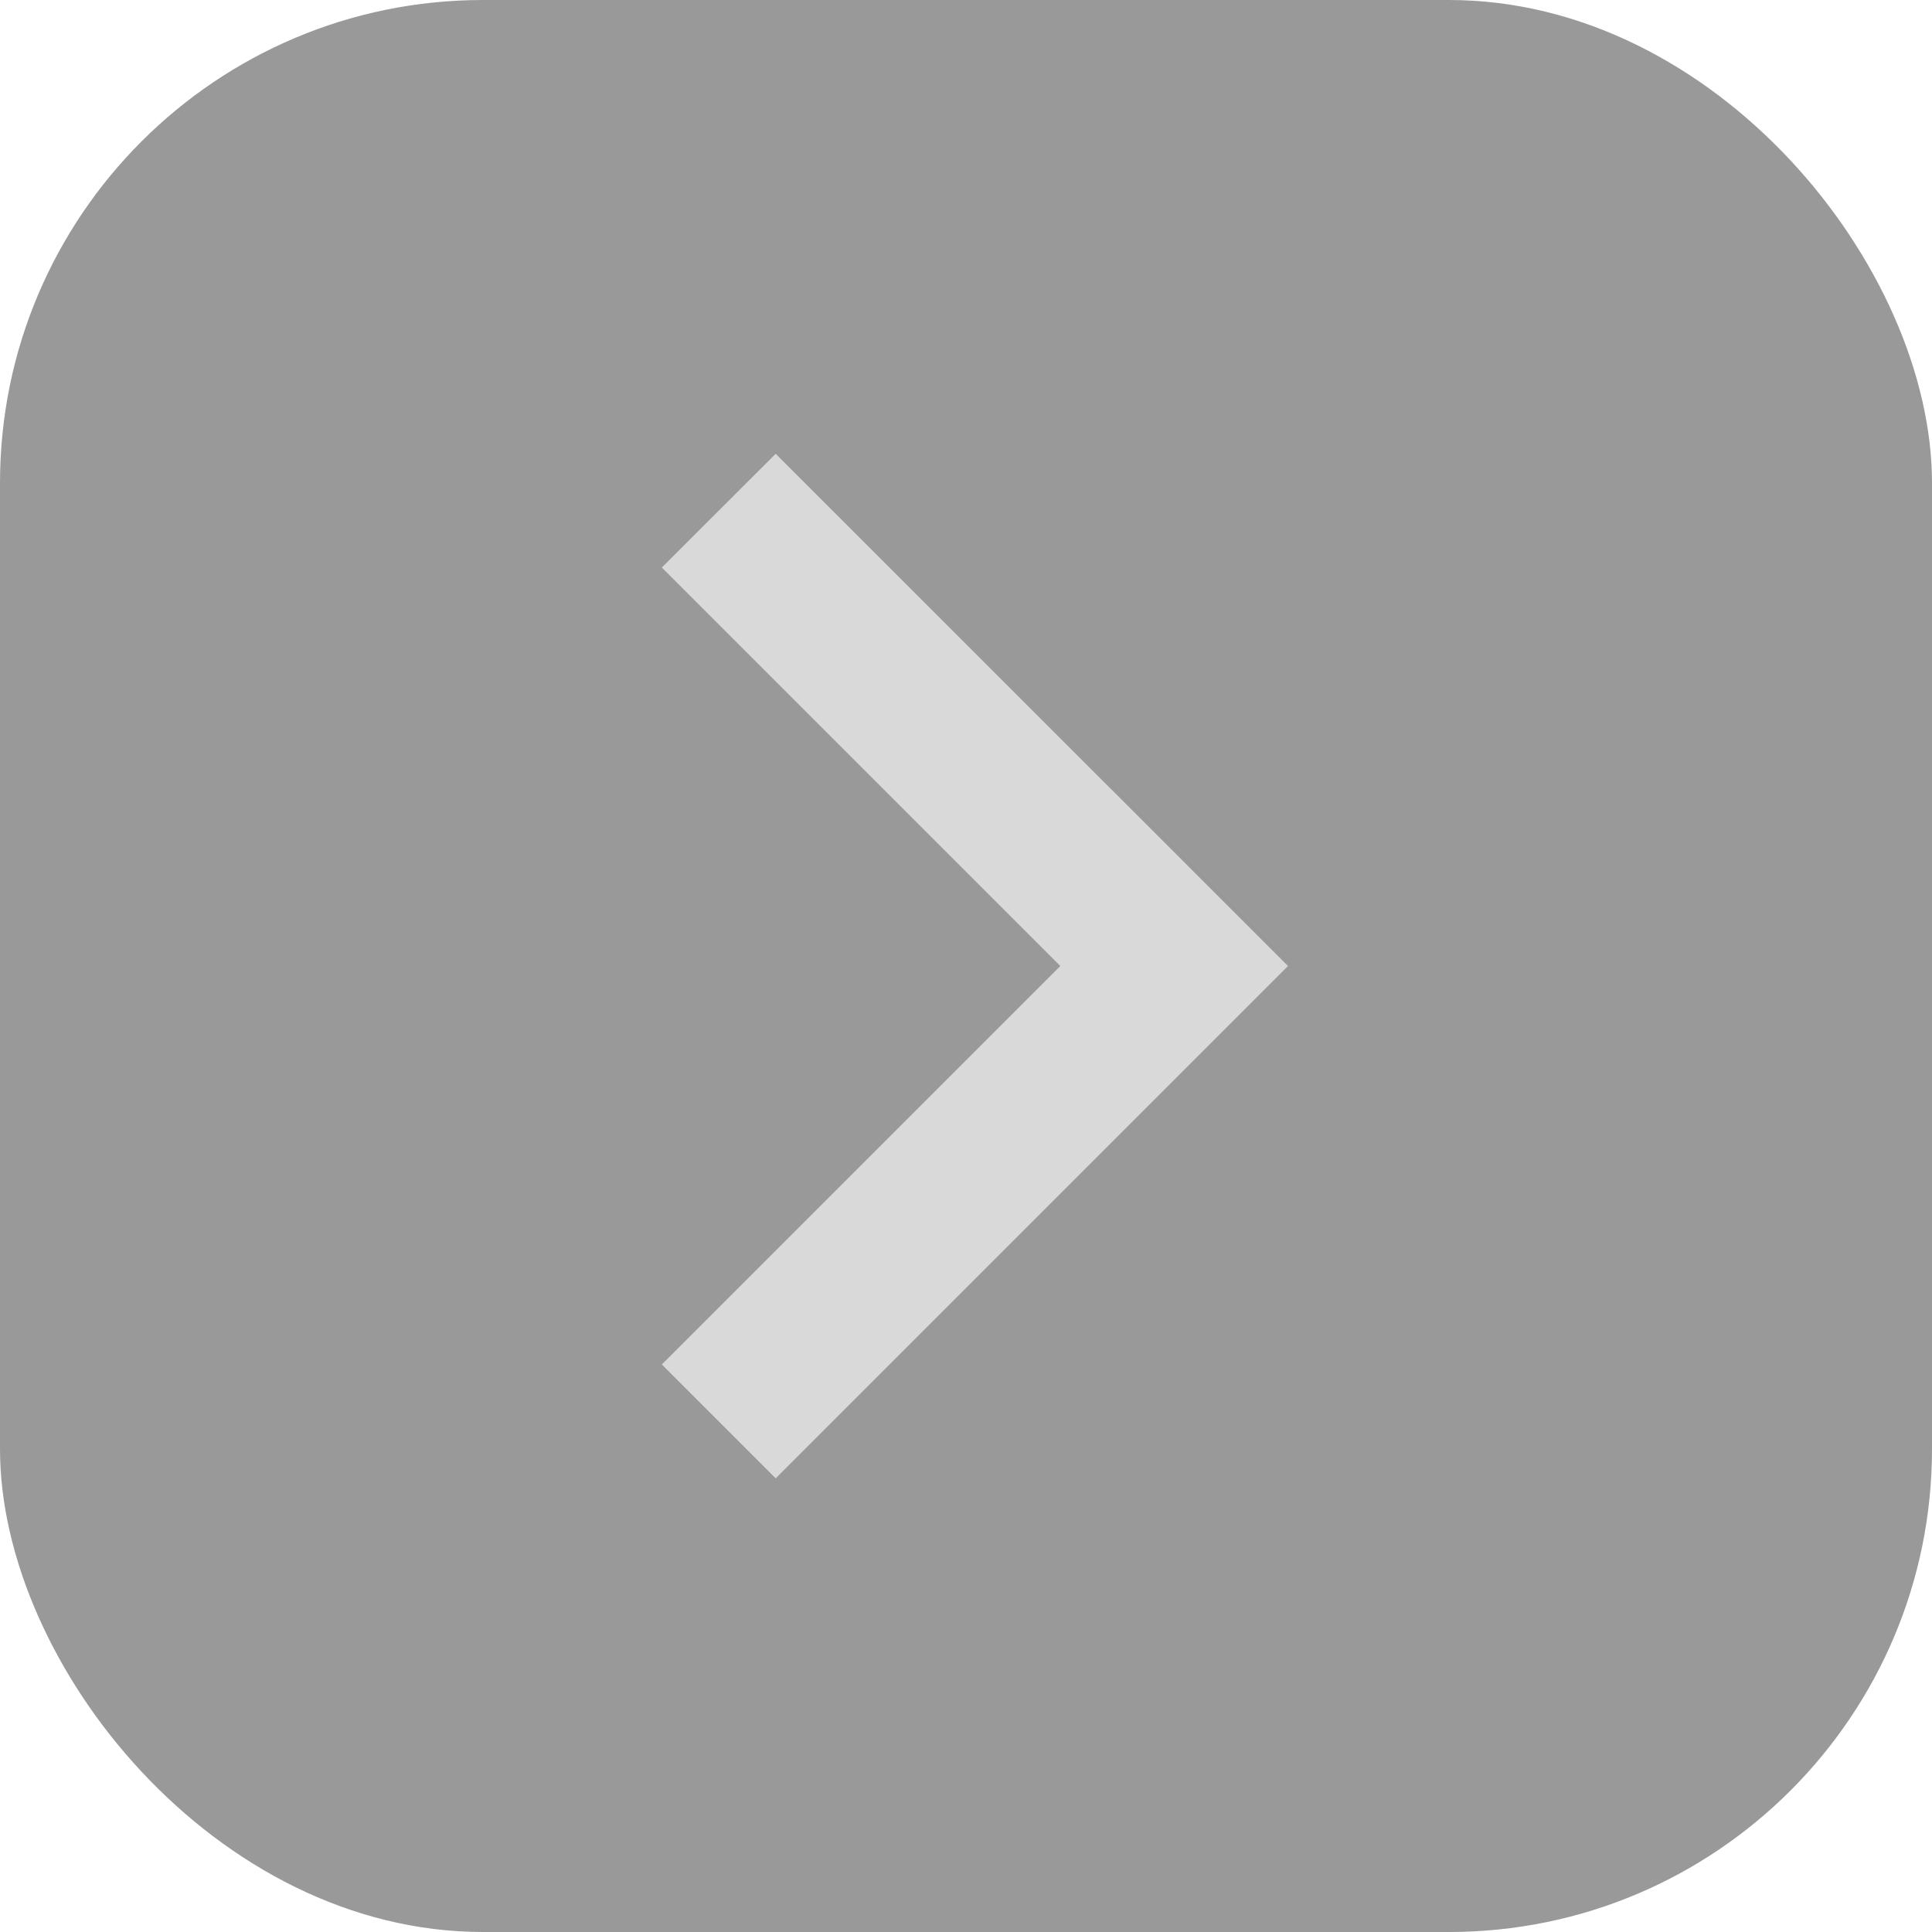 <svg width="16" height="16" viewBox="0 0 16 16" fill="none" xmlns="http://www.w3.org/2000/svg">
<g clip-path="url(#clip0_1078_8200)">
<rect width="16" height="16" rx="4" fill="black" fill-opacity="0.4"/>
<path d="M8.781 8L5.481 4.7L6.424 3.758L10.667 8L6.424 12.243L5.481 11.3L8.781 8Z" fill="#D9D9D9"/>
</g>
<defs>
<clipPath id="clip0_1078_8200">
<rect width="16" height="16" rx="4" fill="white"/>
</clipPath>
</defs>
</svg>

